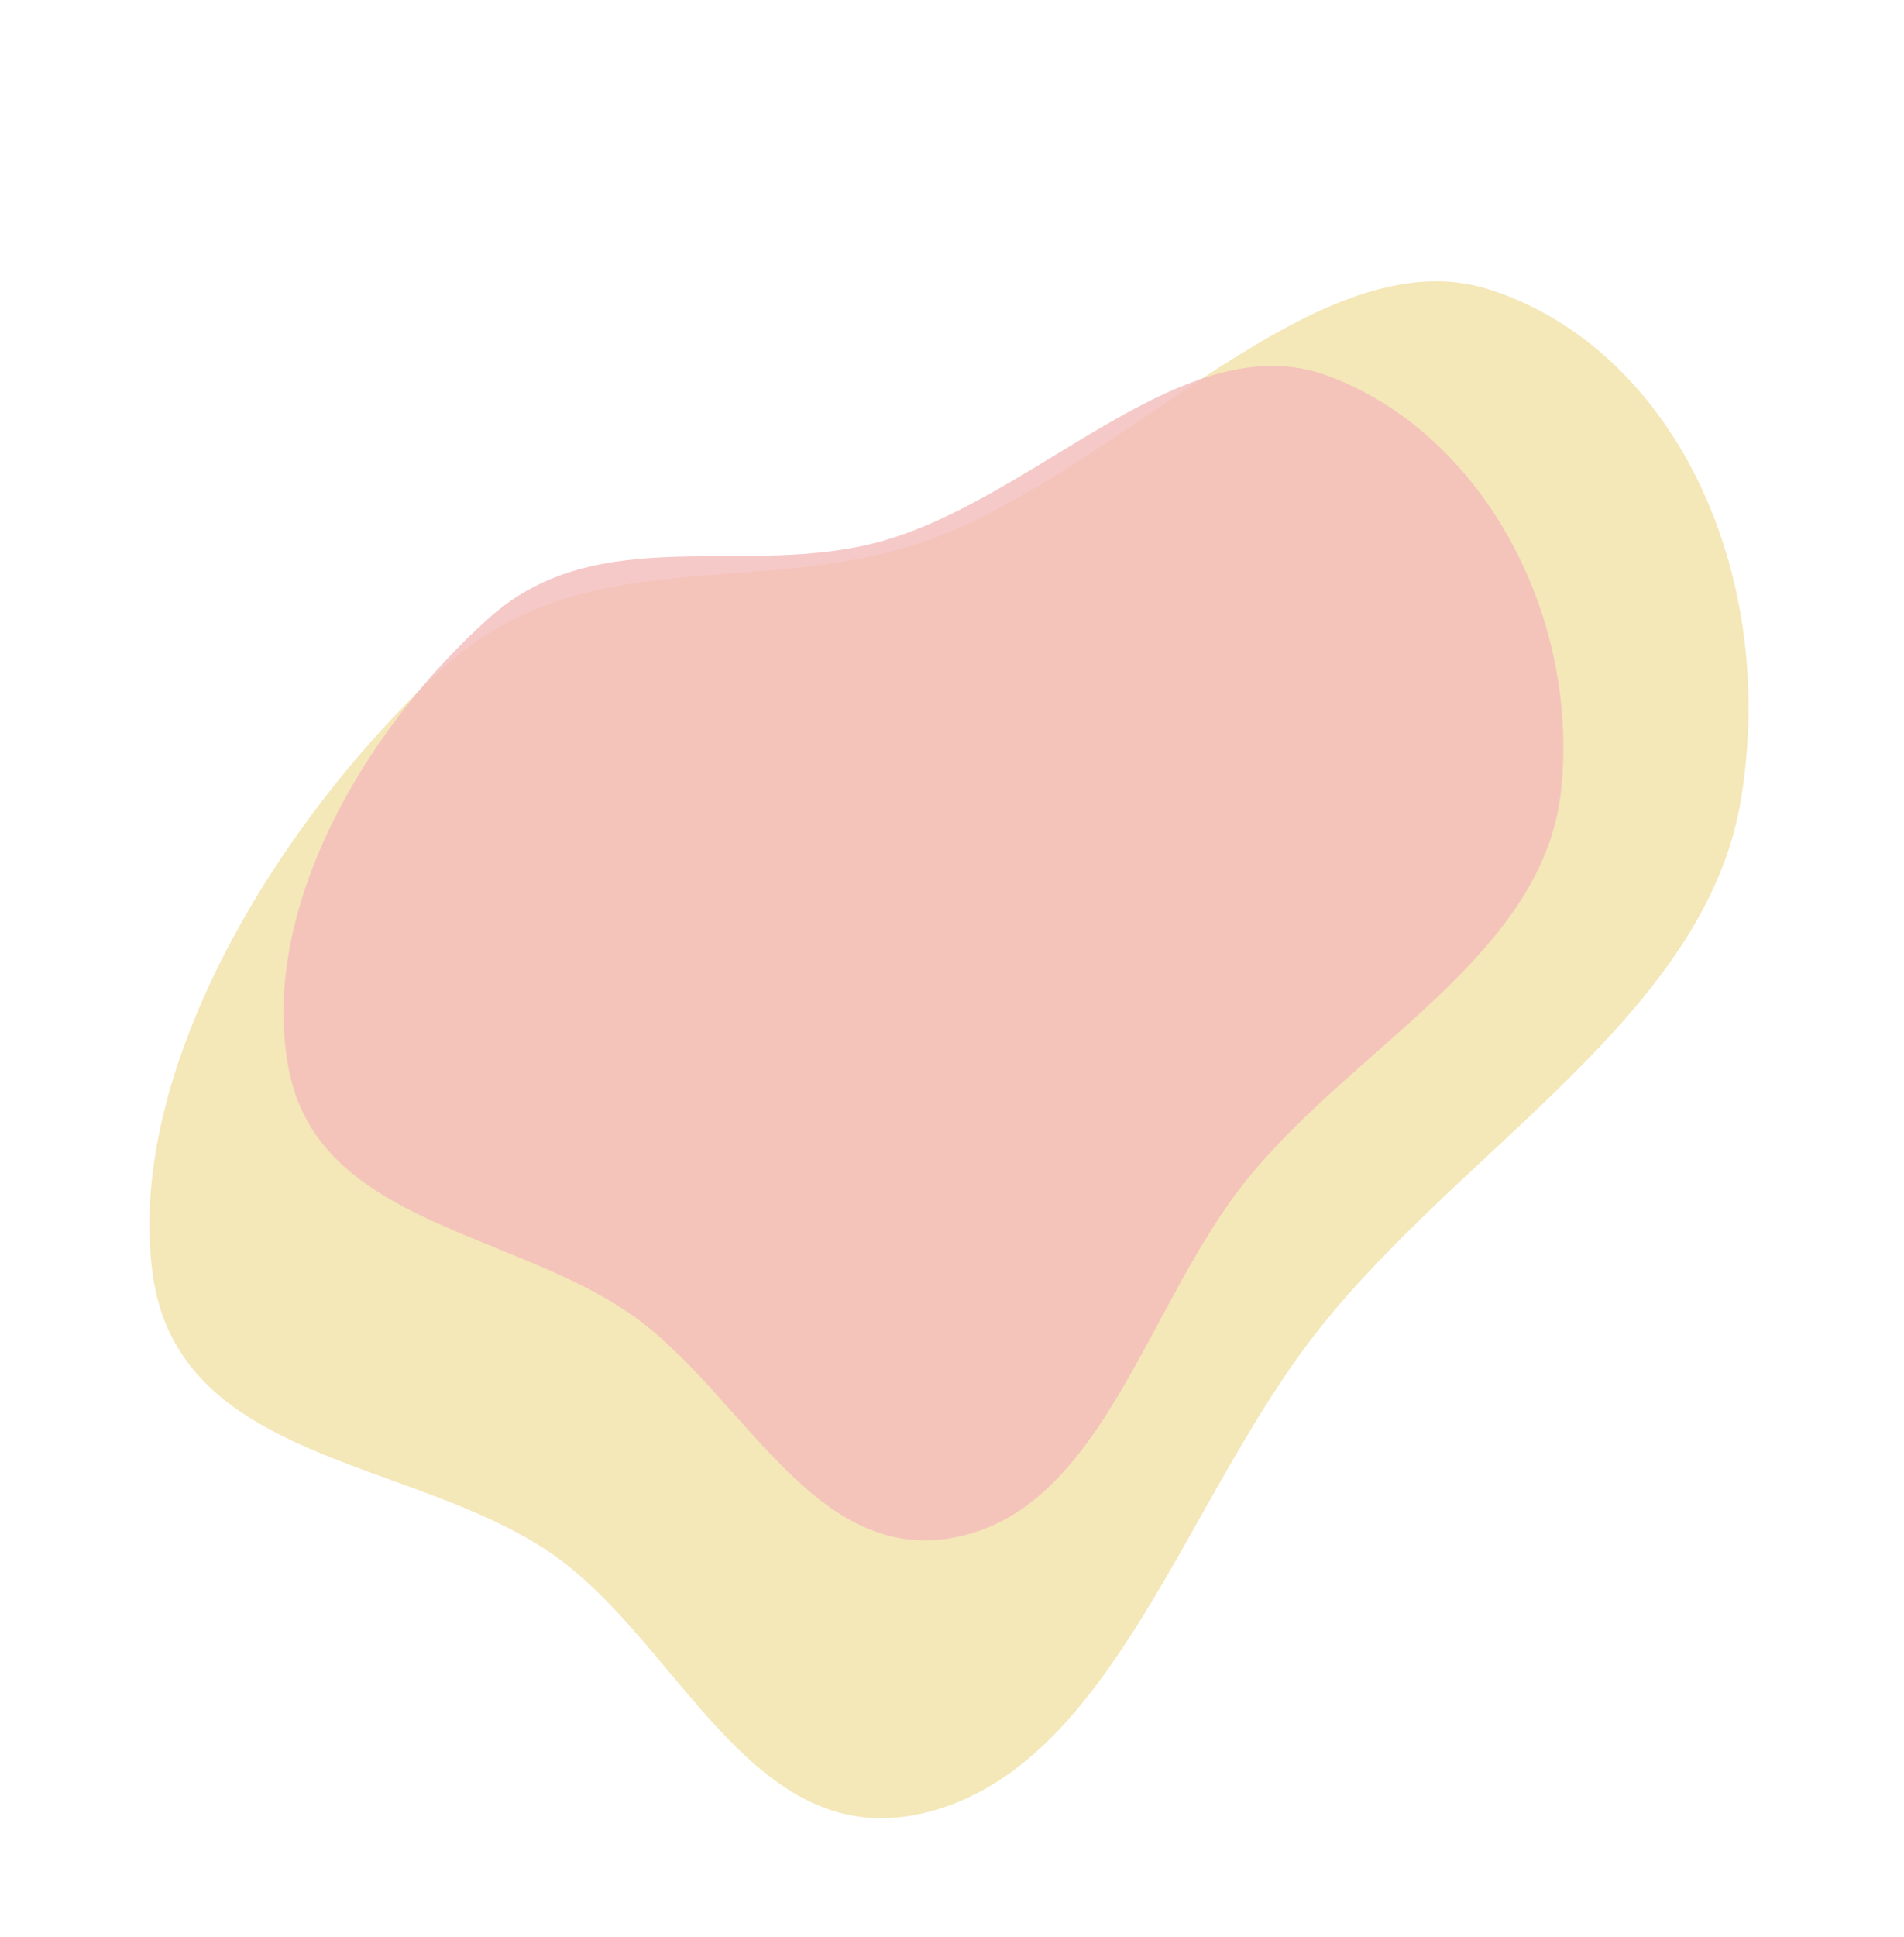 <svg width="1374" height="1397" viewBox="0 0 1374 1397" fill="none" xmlns="http://www.w3.org/2000/svg">
<path fill-rule="evenodd" clip-rule="evenodd" d="M1074.33 208.67C1206.45 250.867 1283.33 410.588 1256.45 575.987C1231.32 730.642 1057.99 825.53 952.603 957.731C856.47 1078.33 805.54 1267.25 674.903 1305.51C544.32 1343.75 492.827 1185.67 397.6 1120.25C297.048 1051.17 127.634 1055.05 109.945 917.383C91.661 775.092 194.901 599.148 315.989 485.13C420.553 386.67 548.279 433.786 671.063 389.024C811.985 337.649 952.48 169.754 1074.33 208.67Z" fill="#F1E1A6" fill-opacity="0.8"/>
<path fill-rule="evenodd" clip-rule="evenodd" d="M957.535 270.831C1067.84 311.216 1139.5 440.645 1126.7 568.778C1114.72 688.589 978.337 753.355 899.538 851.126C827.658 940.312 796.499 1085.56 691.864 1108.3C587.273 1131.04 536.442 1004.31 455.003 947.763C369.01 888.059 230.785 881.718 208.708 772.851C185.889 660.326 260.513 528.157 353.149 445.505C433.145 374.132 540.128 418.128 637.984 389.846C750.298 357.386 855.811 233.587 957.535 270.831Z" fill="#F4BBBB" fill-opacity="0.8"/>
</svg>
